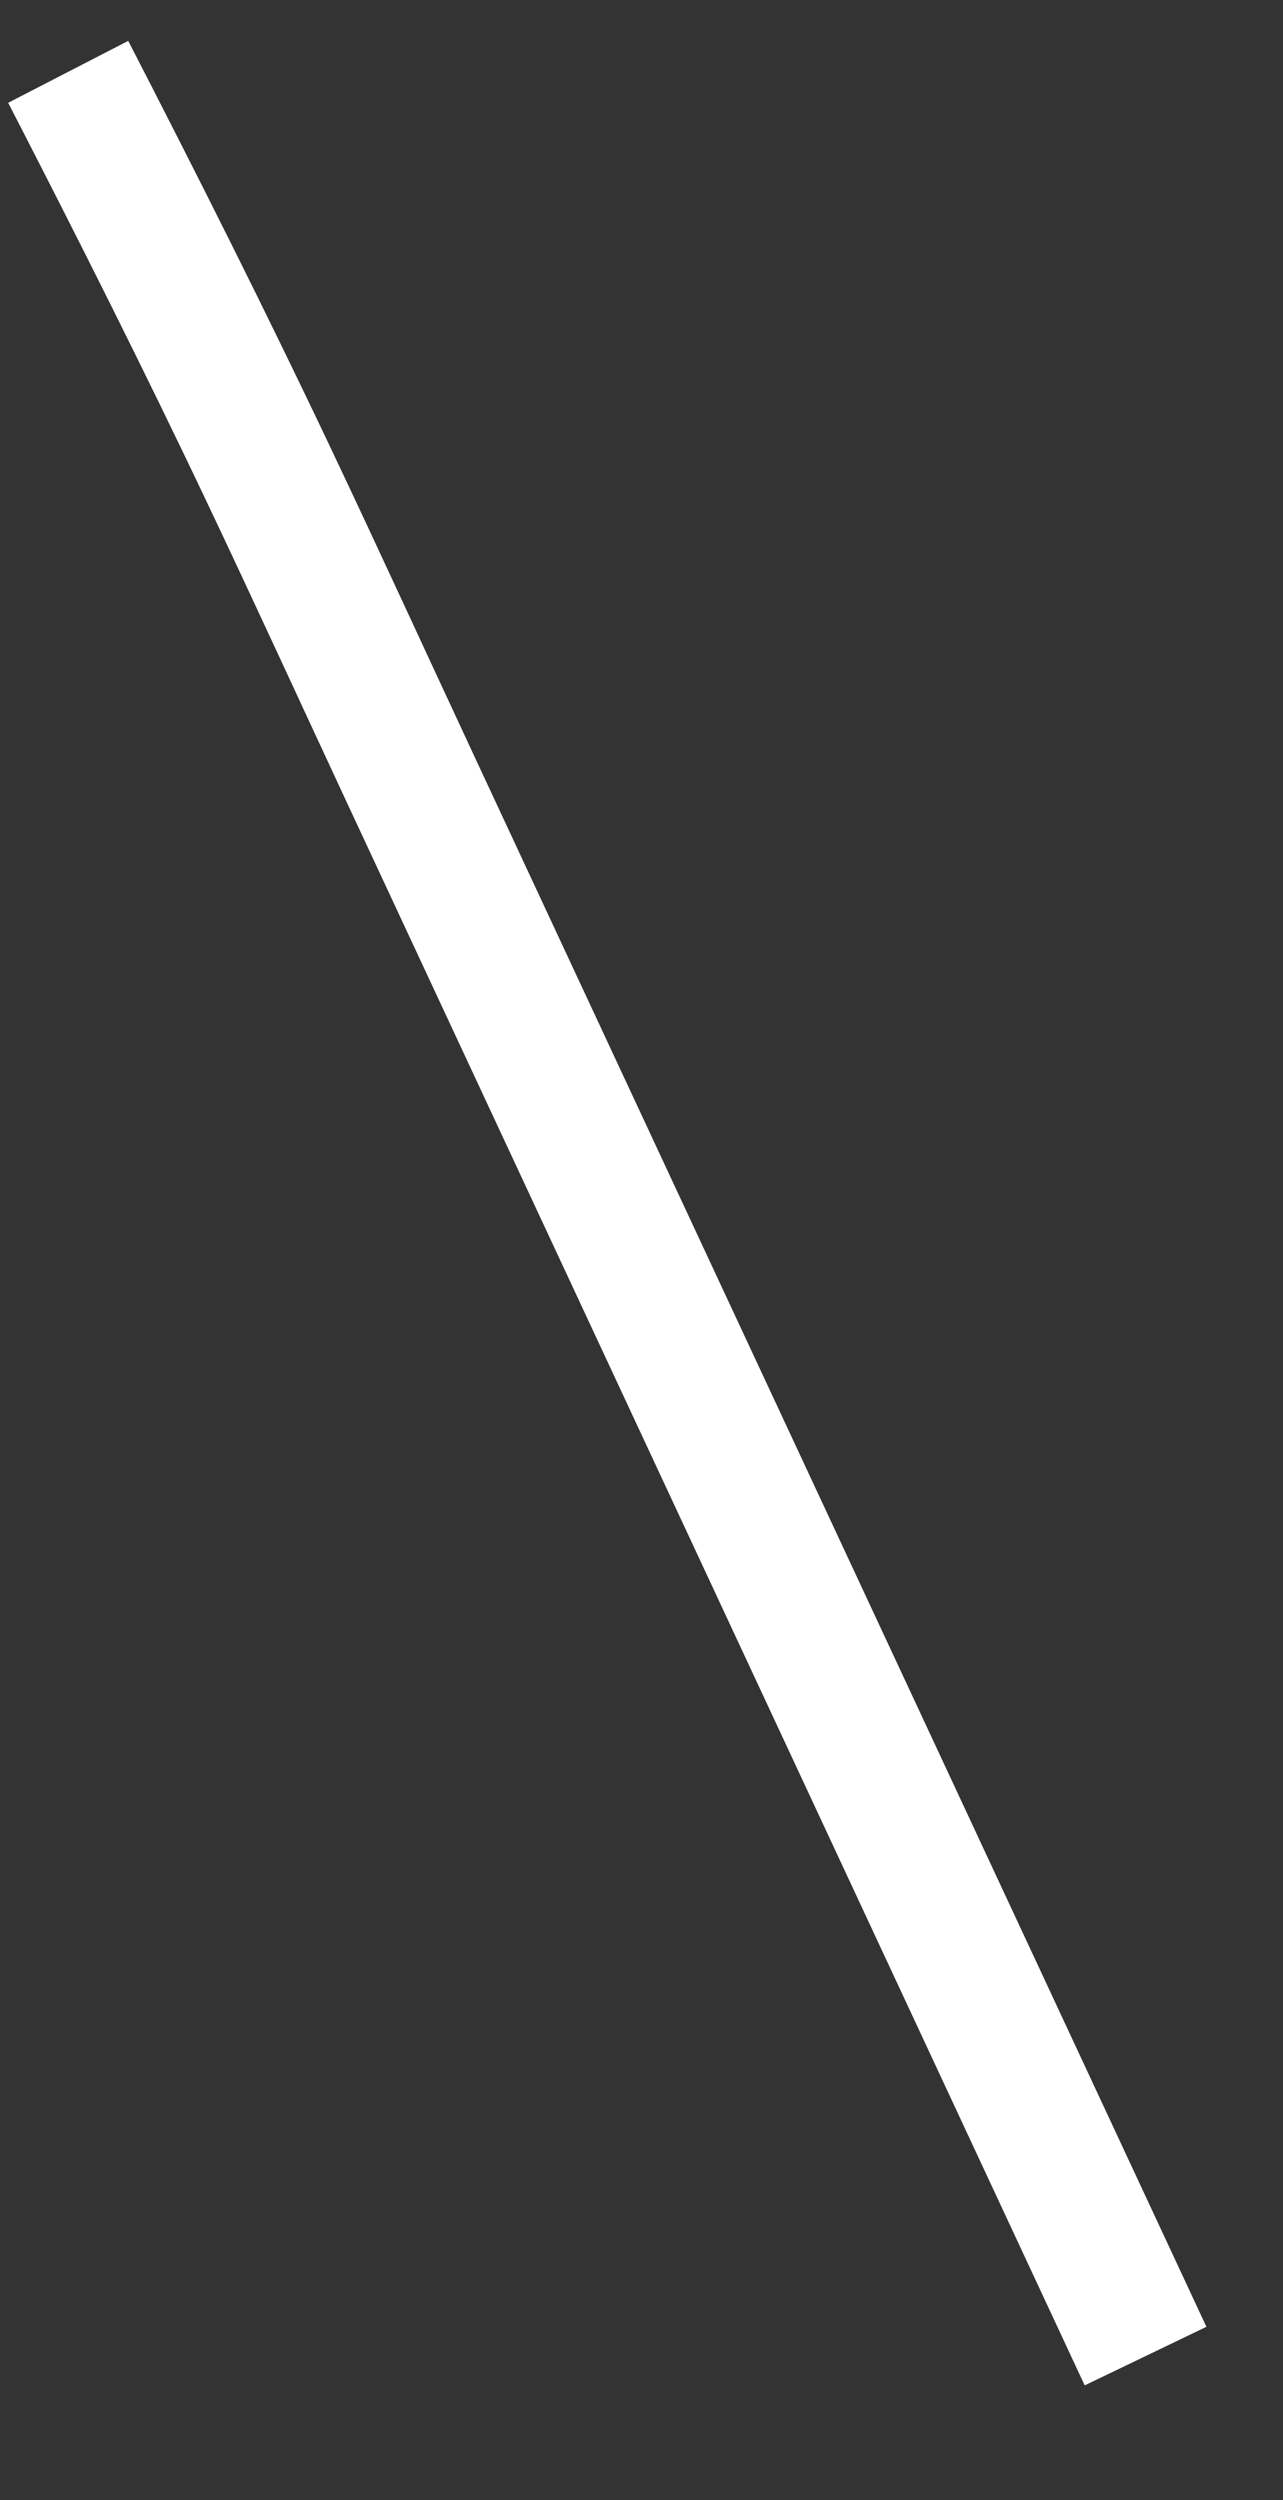 ﻿<?xml version="1.0" encoding="utf-8"?>
<svg version="1.1" xmlns:xlink="http://www.w3.org/1999/xlink" width="19px" height="37px" xmlns="http://www.w3.org/2000/svg">
  <rect width="100%" height="100%" fill="#333333" stroke="none"/>
  <g transform="matrix(1 0 0 1 -313 -11123 )">
    <path d="M 0.01 0.063  C 1.029 2.04  2.029 4.026  2.984 6.038  C 3.696 7.538  4.388 9.049  5.09 10.554  C 6.513 13.605  7.936 16.655  9.359 19.706  C 10.799 22.792  12.238 25.878  13.677 28.963  C 14.428 30.573  15.179 32.184  15.93 33.793  C 15.942 33.818  15.953 33.842  15.965 33.867  " stroke-width="2" stroke="#ffffff" fill="none" transform="matrix(1 0 0 1 314 11124 )" />
  </g>
</svg>